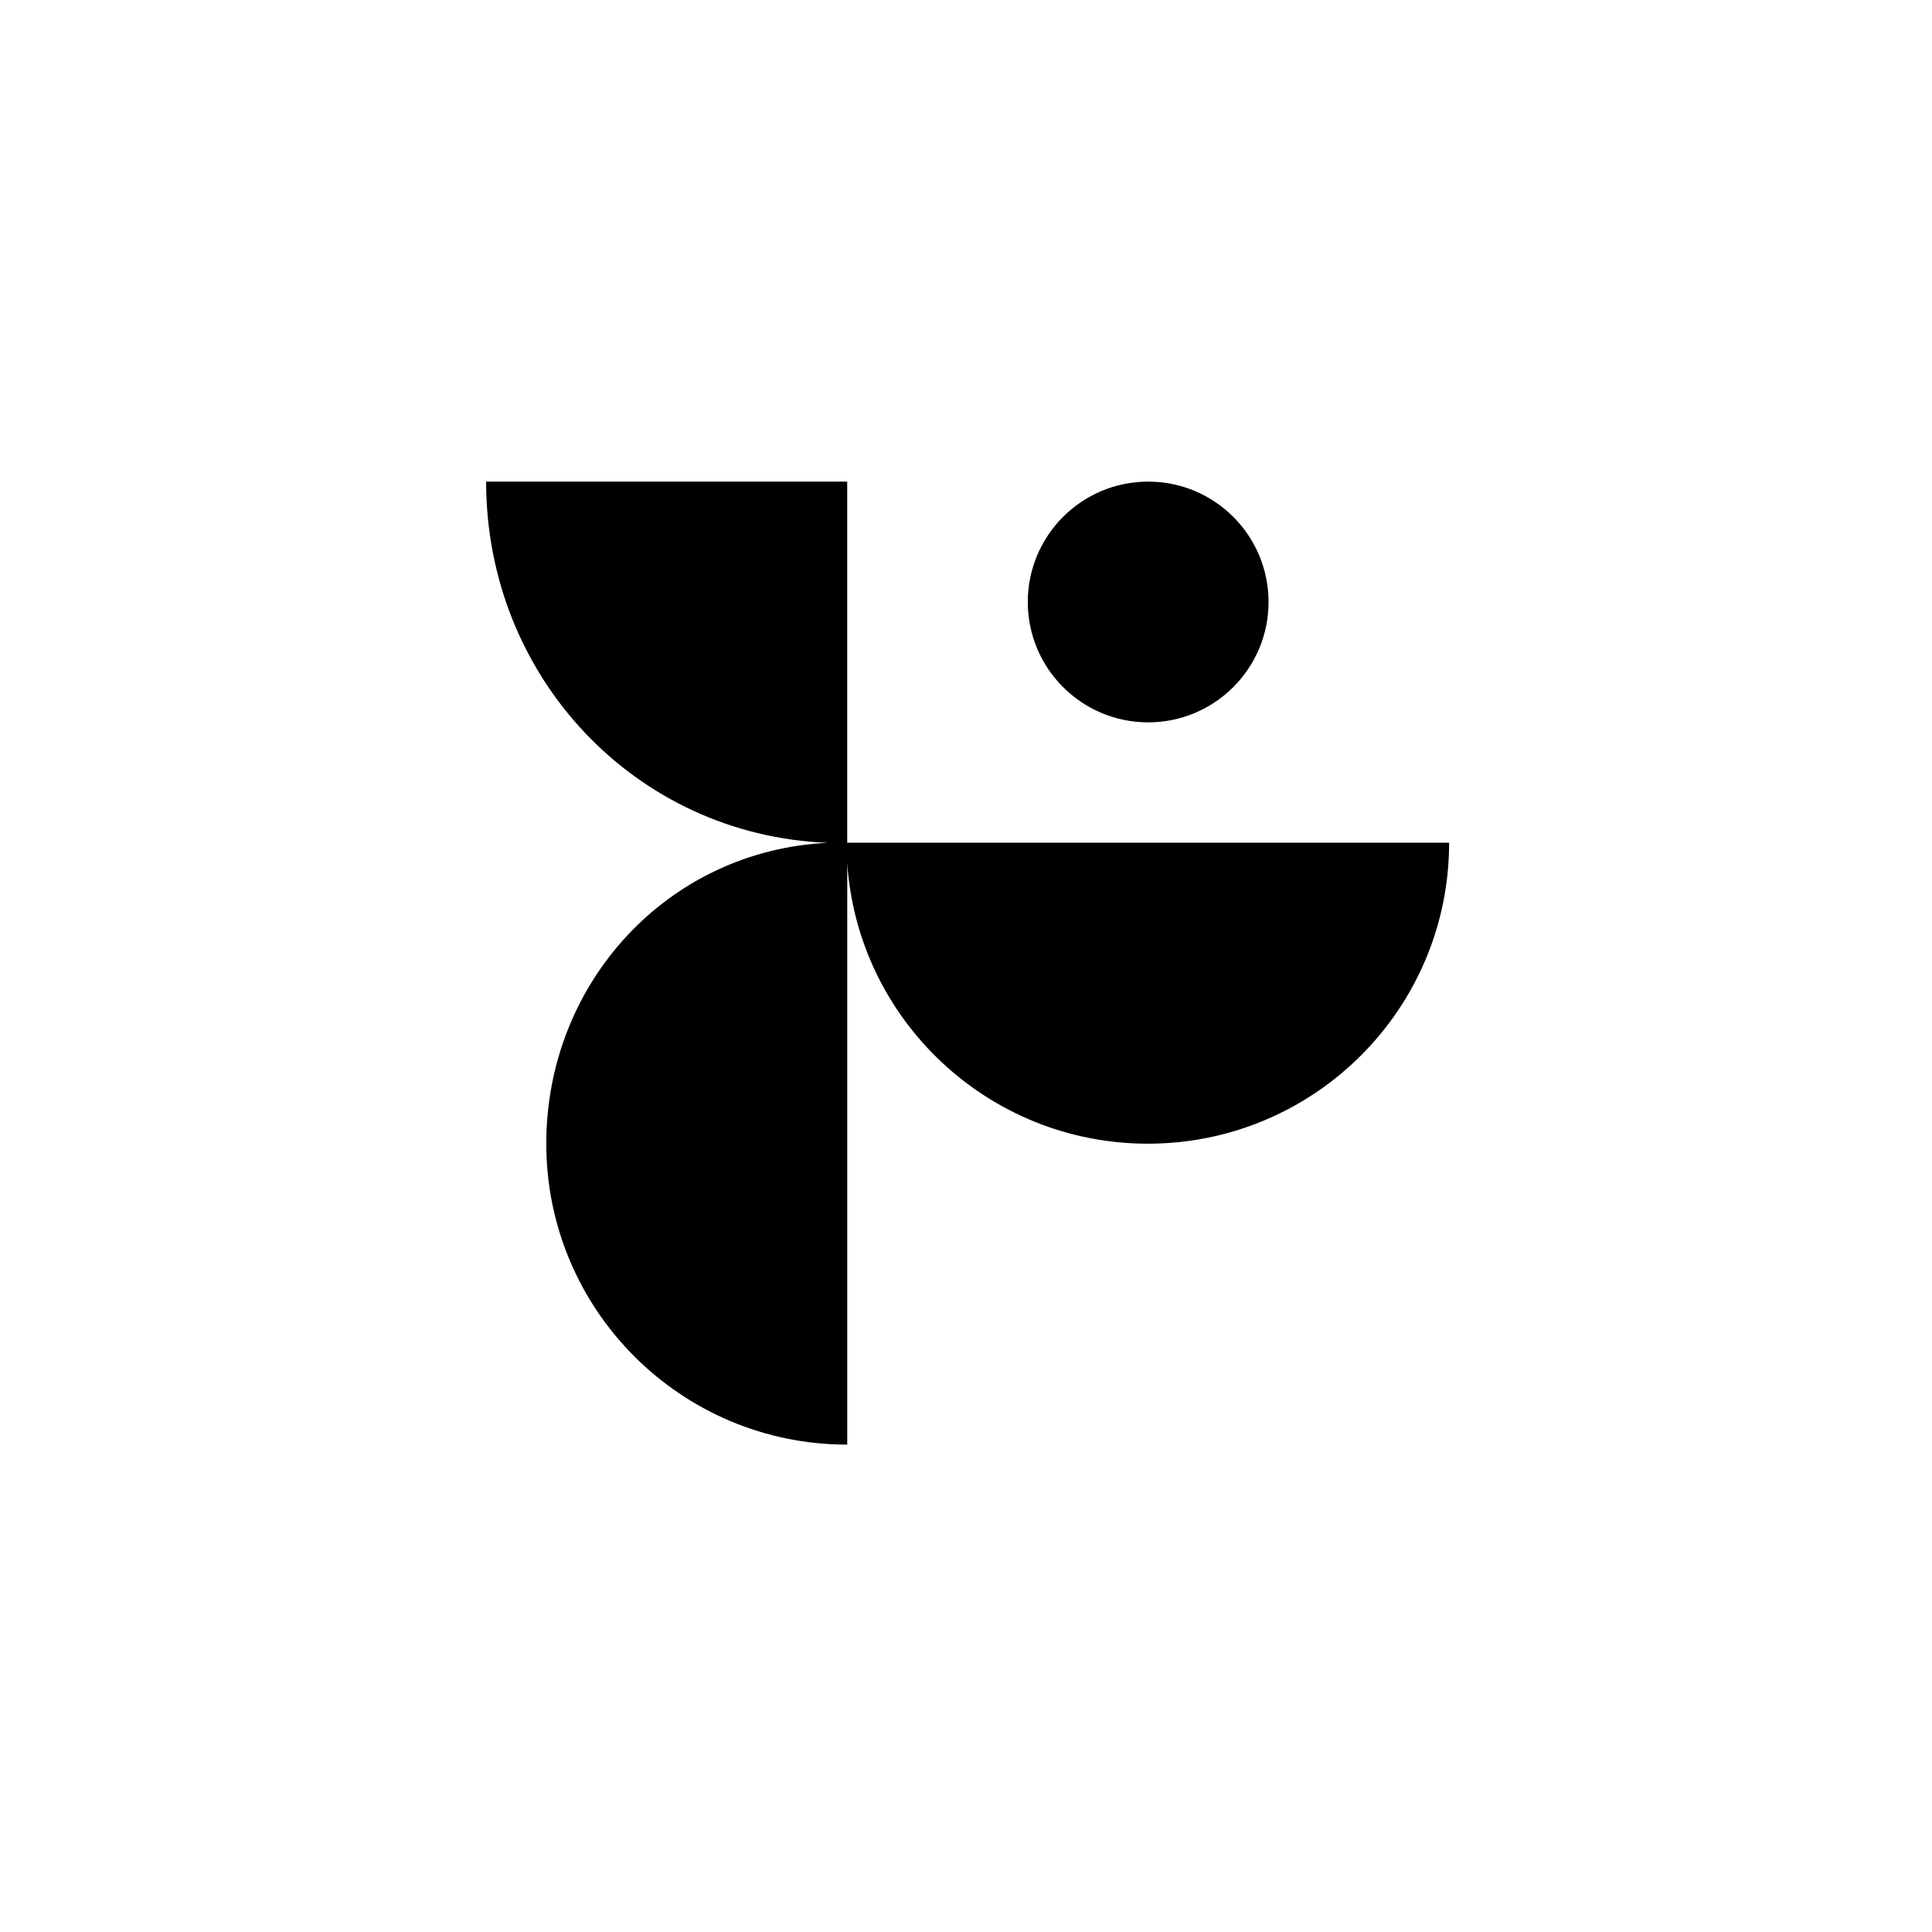 <?xml version="1.0" encoding="utf-8"?>
<!-- Generator: Adobe Illustrator 24.0.1, SVG Export Plug-In . SVG Version: 6.00 Build 0)  -->
<svg version="1.1" id="Warstwa_1" xmlns="http://www.w3.org/2000/svg" xmlns:xlink="http://www.w3.org/1999/xlink" x="0px" y="0px"
	 viewBox="0 0 595.28 595.28" style="enable-background:new 0 0 595.28 595.28;" xml:space="preserve">
<g>
	<path d="M353.77,222.57c20.48,0,37.09-16.6,37.09-37.09s-16.61-37.09-37.09-37.09c-20.48,0-37.09,16.61-37.09,37.09
		S333.29,222.57,353.77,222.57z"/>
	<path d="M261.04,259.66V148.39H149.78c0,60.06,45.86,108.94,105.23,111.3c-49.13,2.34-86.69,42.99-86.69,92.7
		c0,51.21,41.51,92.72,92.73,92.72v-179.1c3.27,48.25,43.48,86.38,92.62,86.38c51.27,0,92.83-41.52,92.83-92.73H261.04z"/>
</g>
</svg>
